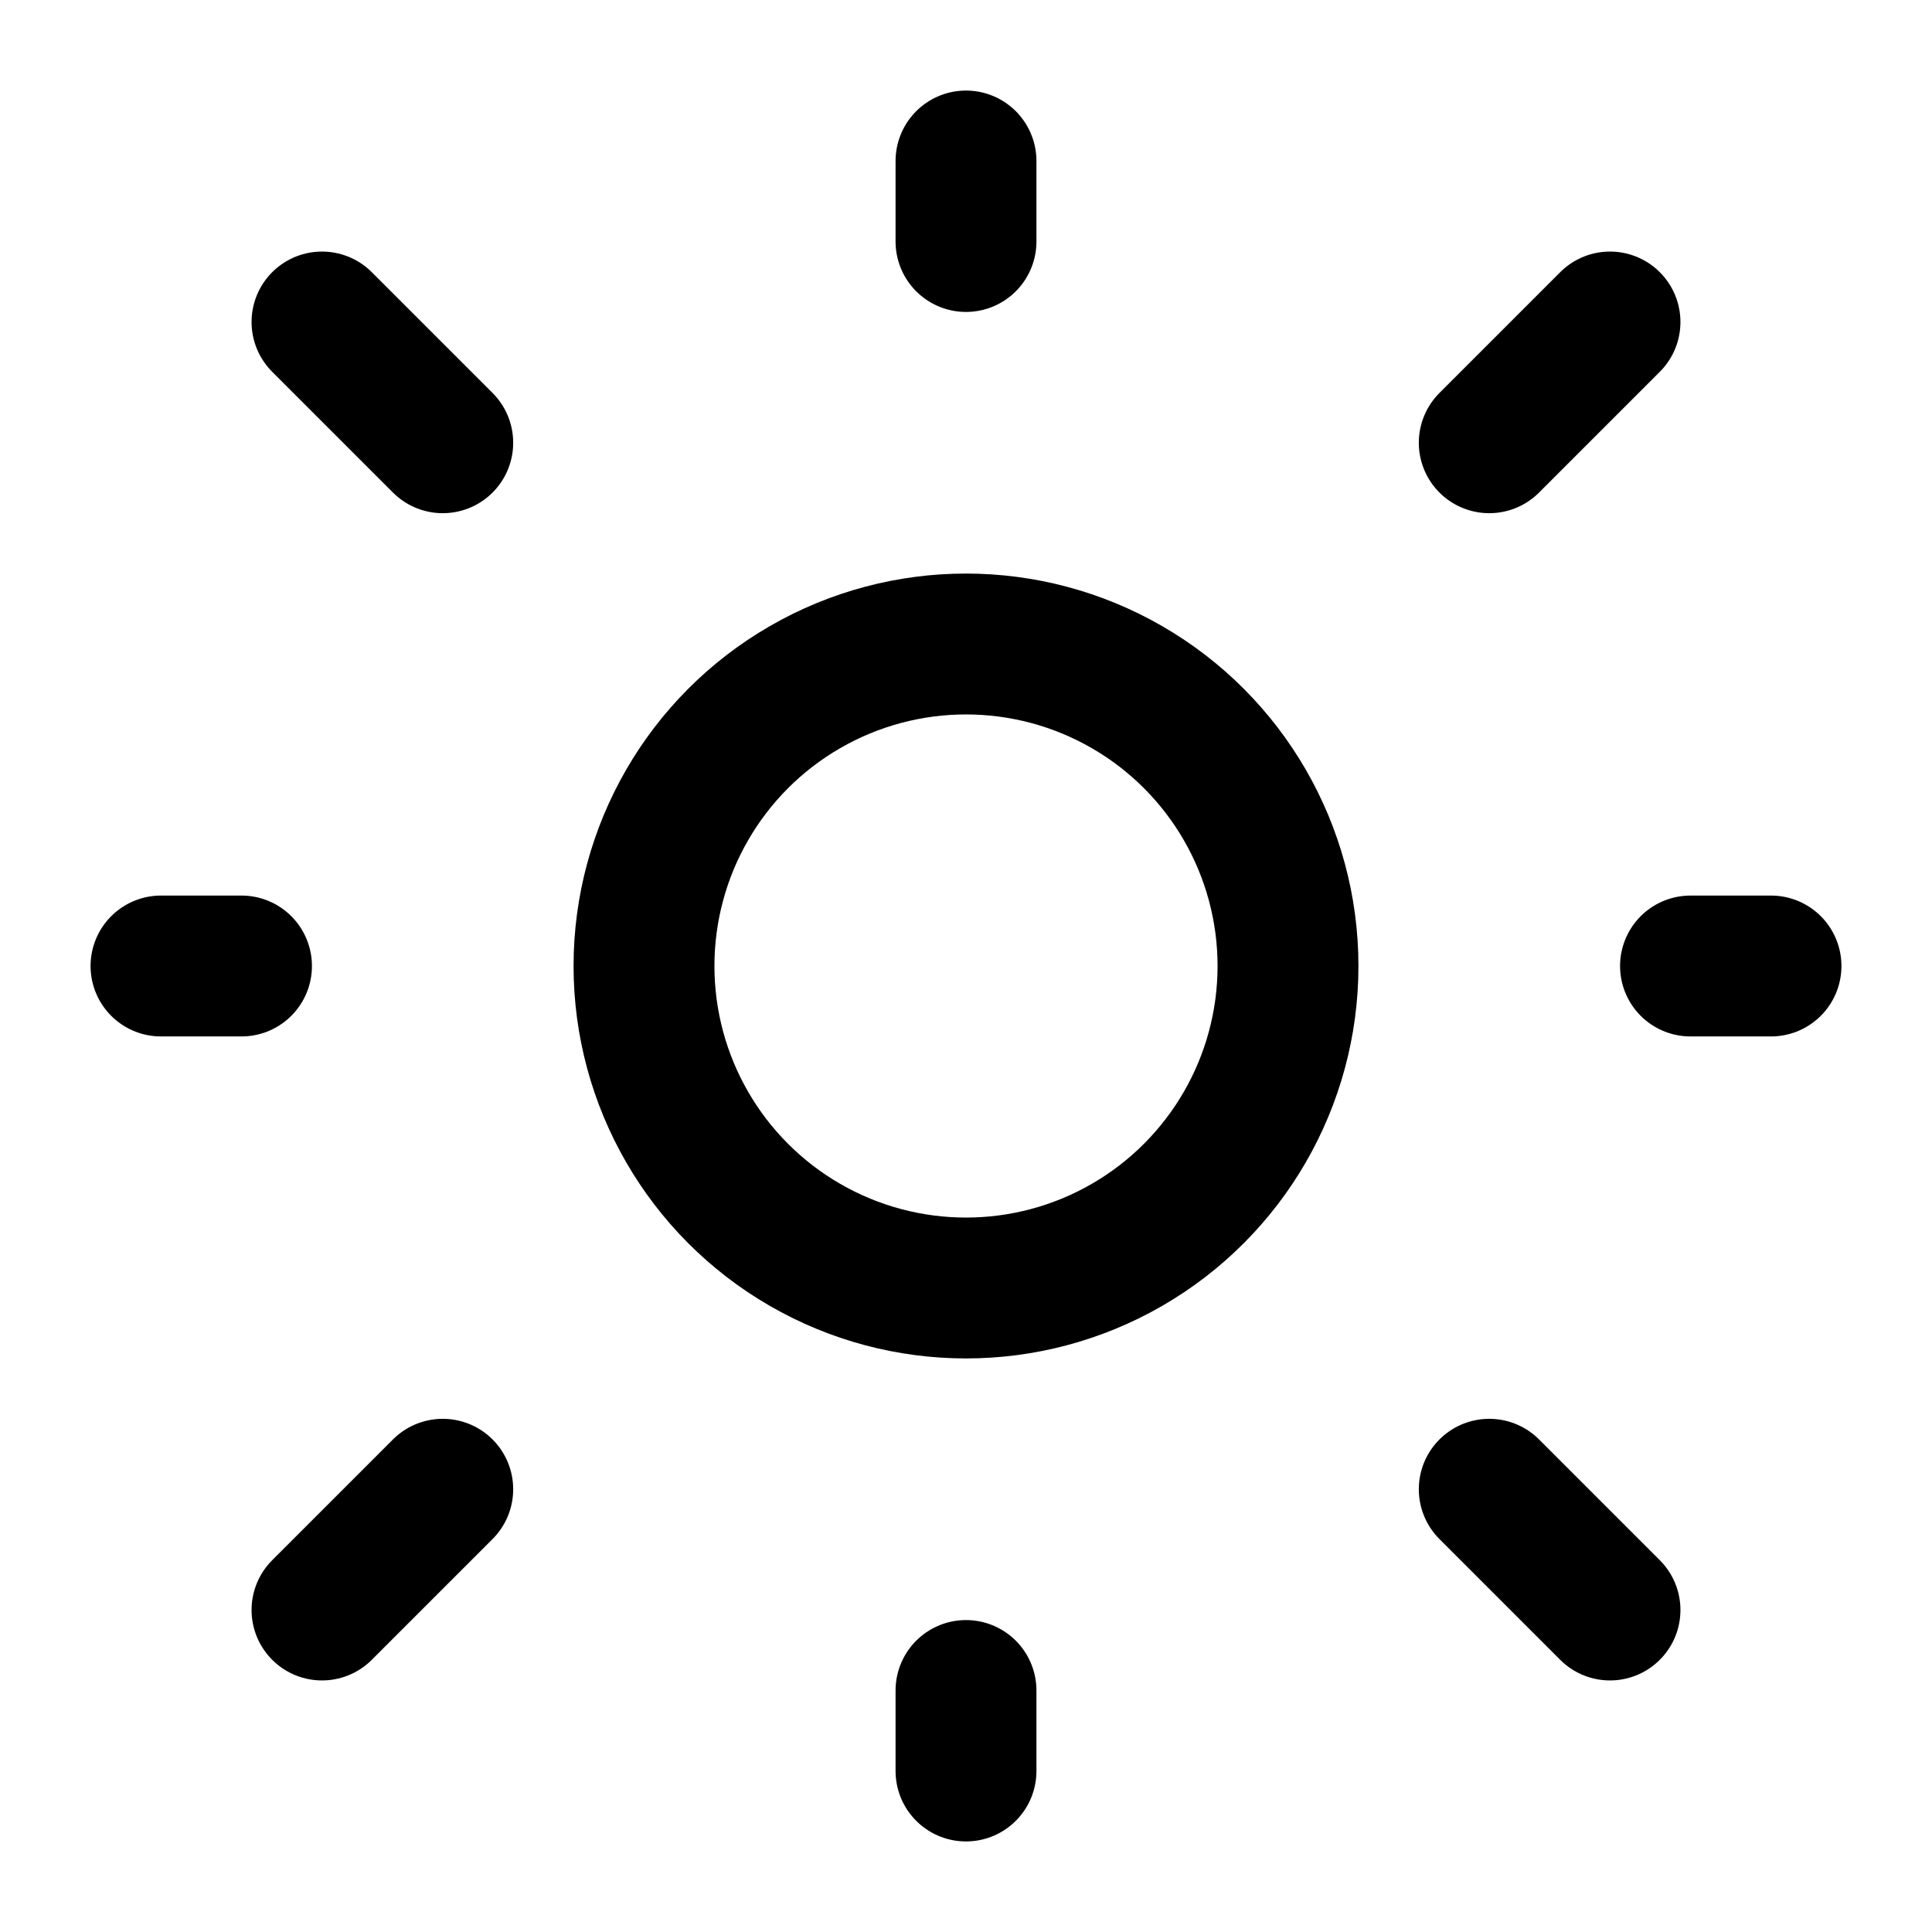 <svg fill="none" id="main" viewBox="0 0 24 24" xmlns="http://www.w3.org/2000/svg">
    <path d="M12 3V2M12 22V21M21 12H22M2 12H3M18.5 5.5L20 4M4 20L5.5 18.5M4 4L5.5 5.5M18.5 18.5L20 20"
        stroke="currentColor" stroke-linecap="round" stroke-width="1.75" />
    <circle cx="12" cy="12" r="4" stroke="currentColor" stroke-linecap="round" stroke-width="1.75" />
</svg>